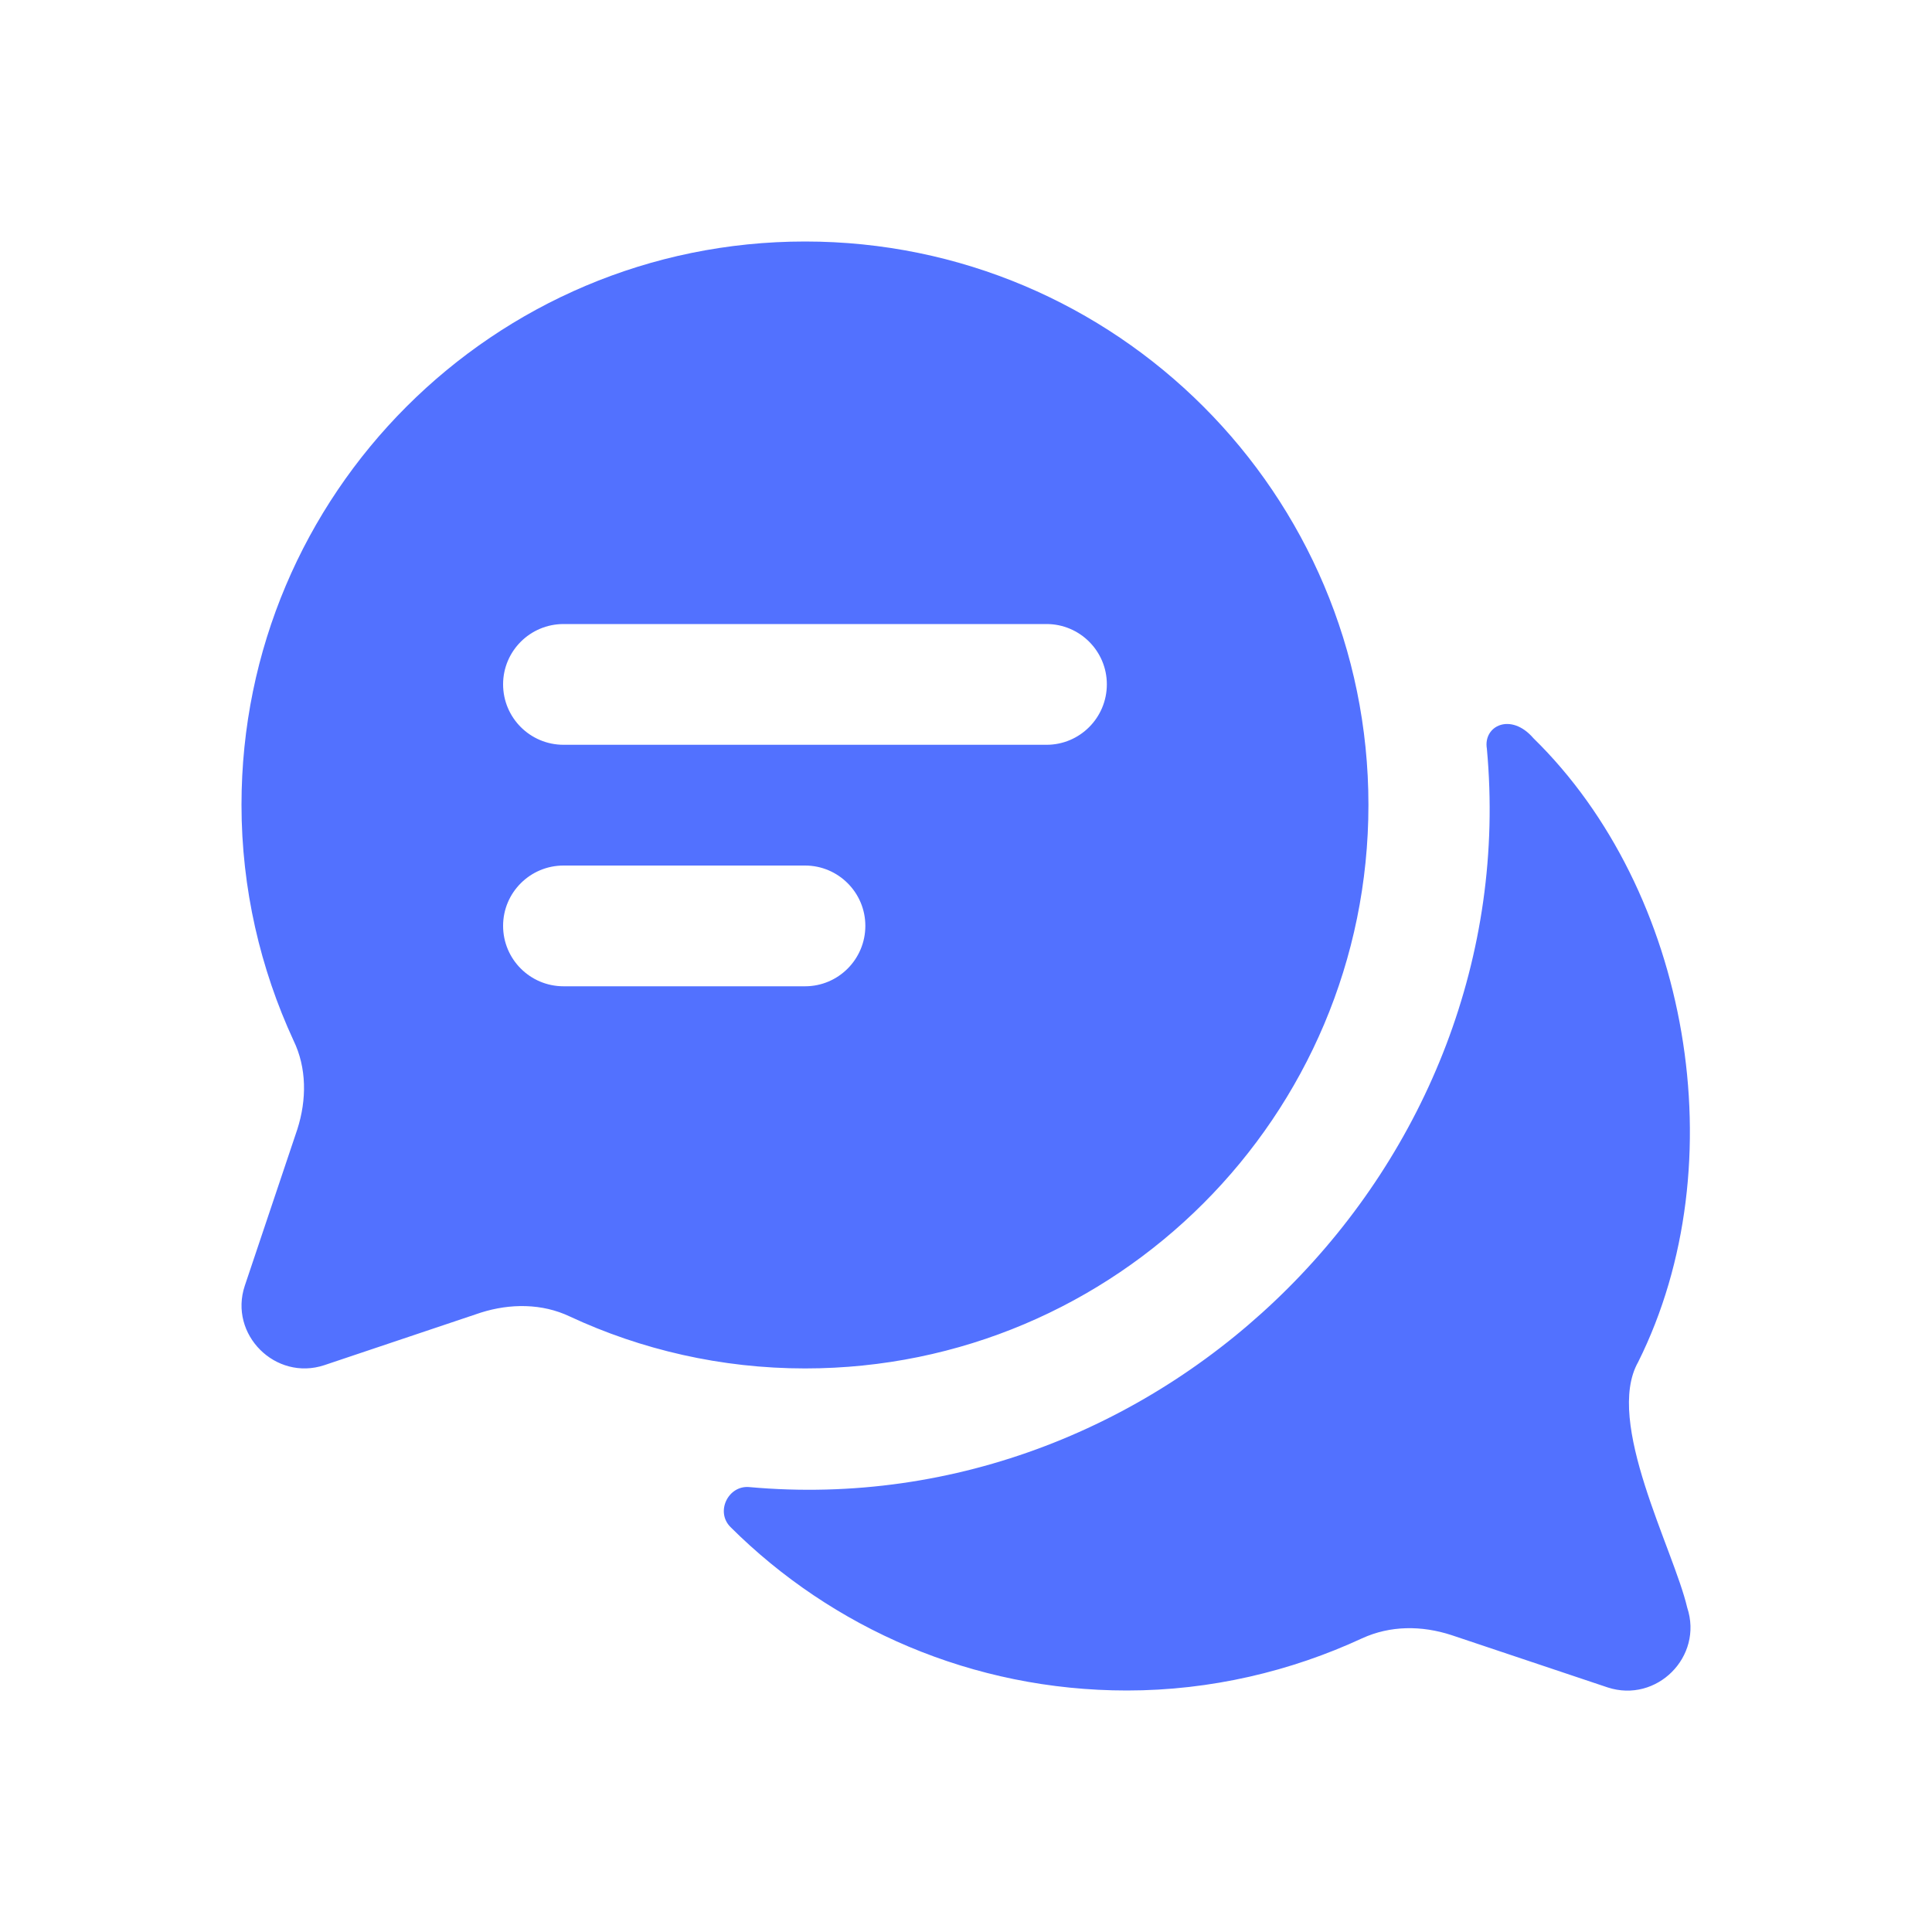 <svg width="10" height="10" viewBox="0 0 10 10" fill="none" xmlns="http://www.w3.org/2000/svg">
<path d="M8.321 8.734L7.512 8.463C7.358 8.413 7.196 8.413 7.05 8.48C6.683 8.65 6.267 8.75 5.833 8.75C5.033 8.75 4.306 8.427 3.781 7.904C3.702 7.825 3.769 7.688 3.877 7.697C6.029 7.892 7.894 6.028 7.696 3.875C7.676 3.756 7.821 3.686 7.937 3.821C8.743 4.609 8.993 6.019 8.479 7.05C8.304 7.359 8.662 8.018 8.733 8.321C8.817 8.575 8.575 8.817 8.321 8.734ZM4.167 7.083C3.733 7.083 3.318 6.986 2.949 6.814C2.806 6.746 2.641 6.746 2.489 6.794L1.679 7.066C1.426 7.15 1.183 6.907 1.267 6.655L1.539 5.845C1.588 5.692 1.588 5.527 1.519 5.385C1.348 5.015 1.25 4.6 1.25 4.166C1.25 2.556 2.556 1.25 4.167 1.25C5.777 1.25 7.083 2.556 7.083 4.166C7.083 5.777 5.777 7.083 4.167 7.083ZM2.604 3.542C2.604 3.715 2.744 3.855 2.917 3.855H5.417C5.589 3.855 5.729 3.715 5.729 3.542C5.729 3.37 5.589 3.23 5.417 3.23H2.917C2.744 3.23 2.604 3.37 2.604 3.542ZM4.167 5.105C4.339 5.105 4.479 4.965 4.479 4.792C4.479 4.62 4.339 4.48 4.167 4.48H2.917C2.744 4.48 2.604 4.62 2.604 4.792C2.604 4.965 2.744 5.105 2.917 5.105H4.167Z" fill="#5271FF"/>
</svg>
